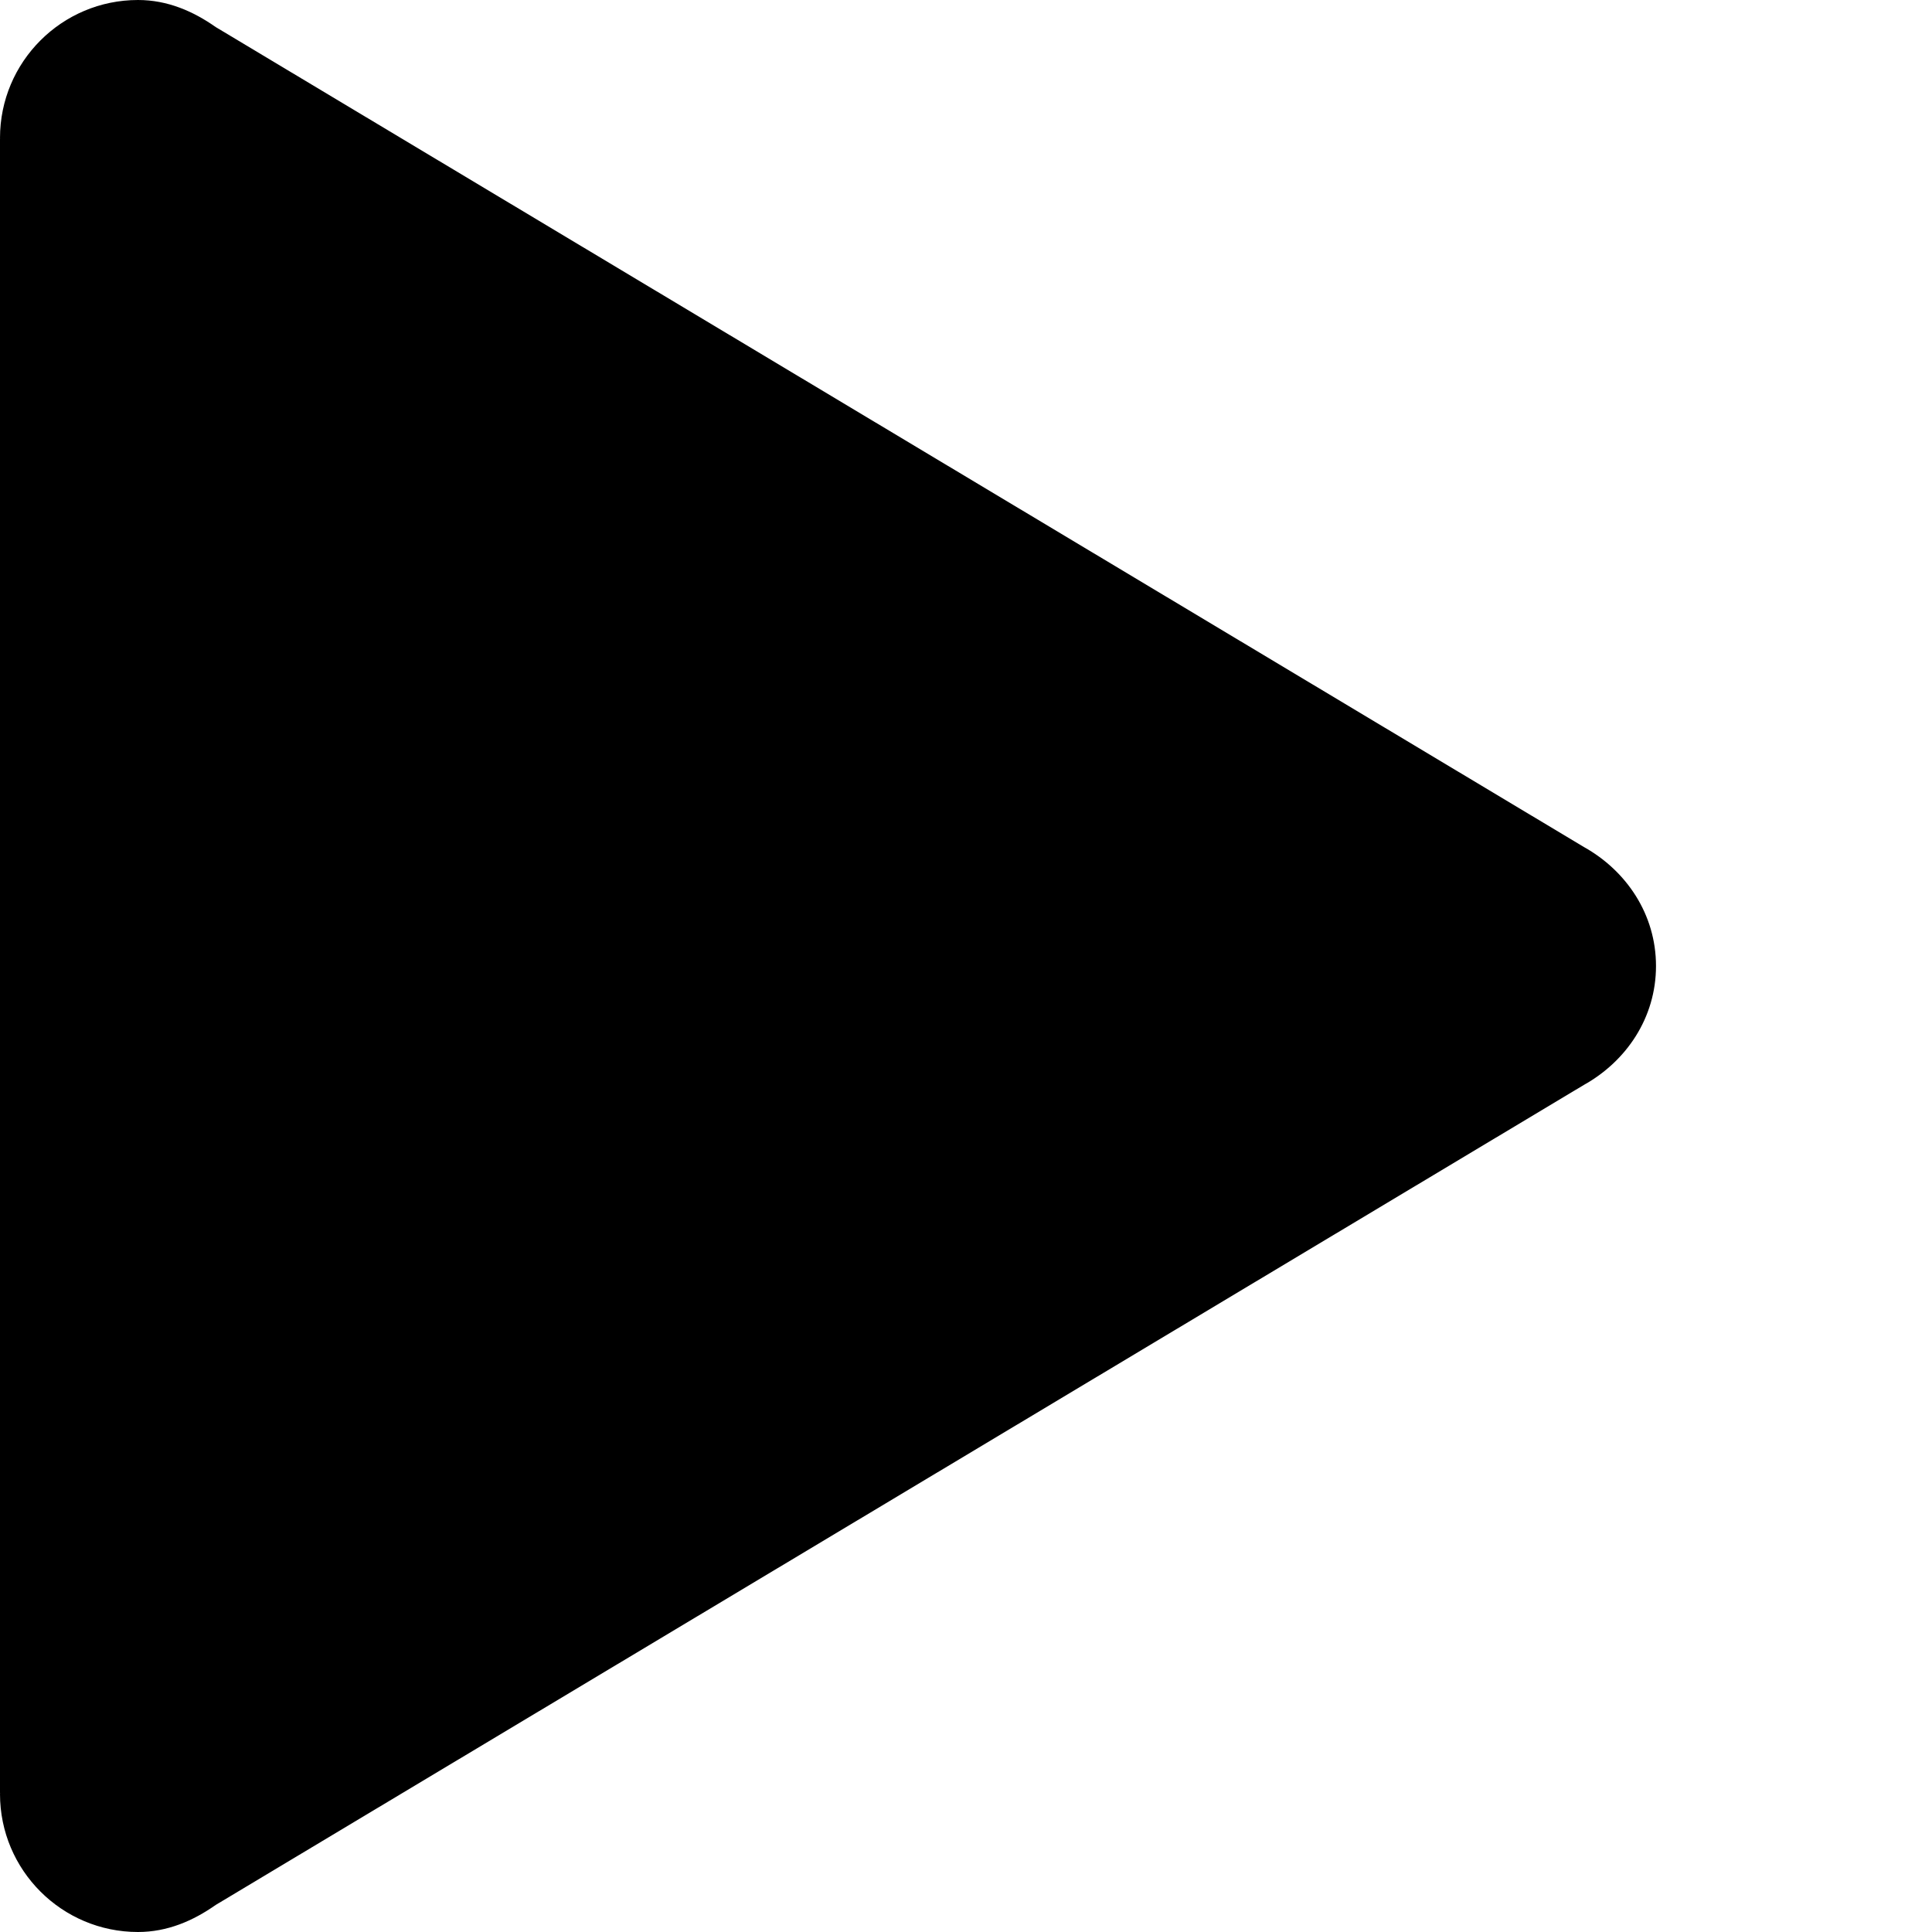 <?xml version="1.0" encoding="iso-8859-1"?>
<!-- Generator: Adobe Illustrator 22.0.1, SVG Export Plug-In . SVG Version: 6.00 Build 0)  -->
<svg version="1.1" id="Layer_1" xmlns="http://www.w3.org/2000/svg" xmlns:xlink="http://www.w3.org/1999/xlink" x="0px" y="0px"
	 viewBox="0 0 14 14" style="enable-background:new 0 0 14 14;" xml:space="preserve">
<path d="M12,7c0-0.376-0.216-0.691-0.522-0.862L1.563,0.196C1.401,0.082,1.214,0,1,0C0.448,0,0,0.448,0,1
	c0,0.001,0.001,0.003,0.001,0.004L0,1.004V7v5.995l0.001,0C0.001,12.997,0,12.999,0,13c0,0.552,0.448,1,1,1
	c0.214,0,0.401-0.082,0.563-0.196l9.914-5.942C11.784,7.691,12,7.376,12,7z"/>
</svg>
